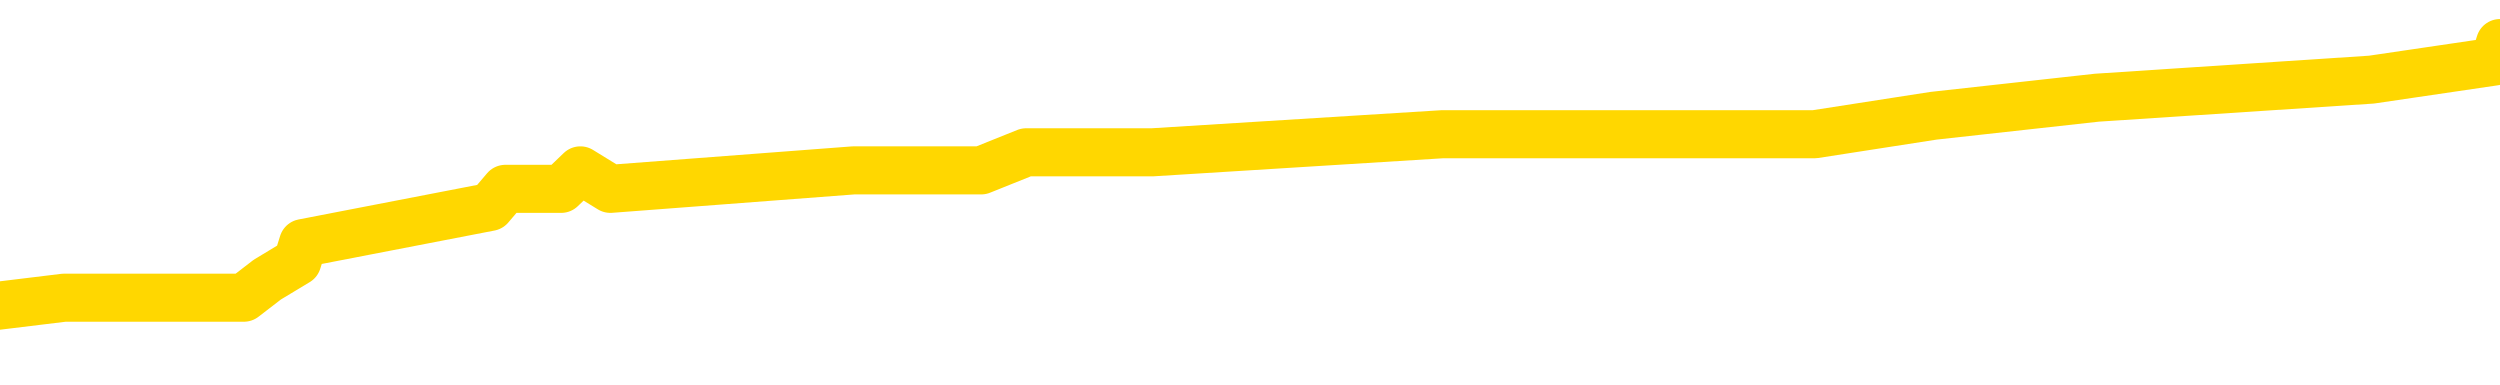 <svg xmlns="http://www.w3.org/2000/svg" version="1.1" viewBox="0 0 6500 1000">
	<path fill="none" stroke="gold" stroke-width="125" stroke-linecap="round" stroke-linejoin="round" d="M0 134139  L-1008123 134139 L-1007938 134092 L-1007448 133997 L-1007155 133950 L-1006843 133855 L-1006609 133808 L-1006556 133714 L-1006496 133619 L-1006343 133572 L-1006303 133477 L-1006170 133430 L-1005878 133383 L-1005337 133383 L-1004727 133336 L-1004679 133336 L-1004039 133288 L-1004005 133288 L-1003480 133288 L-1003347 133241 L-1002957 133146 L-1002629 133052 L-1002512 132957 L-1002300 132863 L-1001583 132863 L-1001013 132816 L-1000906 132816 L-1000732 132768 L-1000510 132674 L-1000109 132627 L-1000083 132532 L-999155 132438 L-999068 132343 L-998985 132249 L-998915 132154 L-998618 132107 L-998466 132012 L-996576 132060 L-996475 132060 L-996213 132060 L-995919 132107 L-995778 132012 L-995529 132012 L-995493 131965 L-995335 131918 L-994871 131823 L-994618 131776 L-994406 131681 L-994155 131634 L-993806 131587 L-992879 131492 L-992785 131398 L-992374 131351 L-991203 131256 L-990014 131209 L-989922 131114 L-989895 131020 L-989629 130925 L-989330 130831 L-989201 130736 L-989163 130642 L-988349 130642 L-987965 130689 L-986904 130736 L-986843 130736 L-986578 131681 L-986107 132579 L-985914 133477 L-985651 134375 L-985314 134328 L-985178 134281 L-984723 134233 L-983979 134186 L-983962 134139 L-983797 134044 L-983728 134044 L-983212 133997 L-982184 133997 L-981987 133950 L-981499 133903 L-981137 133855 L-980728 133855 L-980343 133903 L-978639 133903 L-978541 133903 L-978469 133903 L-978408 133903 L-978224 133855 L-977887 133855 L-977247 133808 L-977170 133761 L-977108 133761 L-976922 133714 L-976842 133714 L-976665 133666 L-976646 133619 L-976416 133619 L-976028 133572 L-975139 133572 L-975100 133525 L-975012 133477 L-974984 133383 L-973976 133336 L-973827 133241 L-973802 133194 L-973669 133146 L-973630 133099 L-972371 133052 L-972314 133052 L-971774 133005 L-971721 133005 L-971675 133005 L-971280 132957 L-971140 132910 L-970940 132863 L-970793 132863 L-970629 132863 L-970352 132910 L-969993 132910 L-969441 132863 L-968796 132816 L-968537 132721 L-968384 132674 L-967983 132627 L-967942 132579 L-967822 132532 L-967760 132579 L-967746 132579 L-967652 132579 L-967359 132532 L-967208 132343 L-966877 132249 L-966800 132154 L-966724 132107 L-966497 131965 L-966431 131870 L-966203 131776 L-966150 131681 L-965986 131634 L-964980 131587 L-964797 131540 L-964246 131492 L-963853 131398 L-963455 131351 L-962605 131256 L-962527 131209 L-961948 131162 L-961506 131162 L-961265 131114 L-961108 131114 L-960707 131020 L-960687 131020 L-960242 130973 L-959837 130925 L-959701 130831 L-959525 130736 L-959389 130642 L-959139 130547 L-958139 130500 L-958057 130453 L-957921 130405 L-957883 130358 L-956993 130311 L-956777 130264 L-956334 130216 L-956217 130169 L-956160 130122 L-955483 130122 L-955383 130075 L-955354 130075 L-954013 130027 L-953607 129980 L-953567 129933 L-952639 129886 L-952541 129838 L-952408 129791 L-952004 129744 L-951977 129697 L-951884 129649 L-951668 129602 L-951257 129508 L-950103 129413 L-949812 129318 L-949783 129224 L-949175 129177 L-948925 129082 L-948905 129035 L-947976 128988 L-947925 128893 L-947802 128846 L-947785 128751 L-947629 128704 L-947453 128610 L-947317 128562 L-947260 128515 L-947152 128468 L-947067 128421 L-946834 128373 L-946759 128326 L-946451 128279 L-946333 128232 L-946163 128184 L-946072 128137 L-945969 128137 L-945946 128090 L-945869 128090 L-945771 127995 L-945404 127948 L-945299 127901 L-944796 127853 L-944344 127806 L-944306 127759 L-944282 127712 L-944241 127664 L-944112 127617 L-944012 127570 L-943570 127523 L-943288 127475 L-942695 127428 L-942565 127381 L-942291 127286 L-942138 127239 L-941985 127192 L-941900 127097 L-941822 127050 L-941636 127003 L-941585 127003 L-941558 126956 L-941478 126908 L-941455 126861 L-941172 126767 L-940568 126672 L-939572 126625 L-939274 126577 L-938541 126530 L-938296 126483 L-938206 126436 L-937629 126388 L-936931 126341 L-936178 126294 L-935860 126247 L-935477 126152 L-935400 126105 L-934765 126058 L-934580 126010 L-934492 126010 L-934363 126010 L-934050 125963 L-934000 125916 L-933858 125869 L-933837 125821 L-932869 125774 L-932324 125727 L-931845 125727 L-931784 125727 L-931461 125727 L-931439 125680 L-931377 125680 L-931167 125632 L-931090 125585 L-931035 125538 L-931013 125491 L-930973 125443 L-930958 125396 L-930201 125349 L-930184 125301 L-929385 125254 L-929232 125207 L-928327 125160 L-927821 125112 L-927591 125018 L-927550 125018 L-927435 124971 L-927258 124923 L-926504 124971 L-926369 124923 L-926205 124876 L-925887 124829 L-925711 124734 L-924689 124640 L-924666 124545 L-924414 124498 L-924201 124404 L-923567 124356 L-923330 124262 L-923297 124167 L-923119 124073 L-923039 123978 L-922949 123931 L-922884 123836 L-922444 123742 L-922421 123695 L-921880 123647 L-921624 123600 L-921129 123553 L-920252 123506 L-920215 123458 L-920162 123411 L-920121 123364 L-920004 123317 L-919728 123269 L-919520 123175 L-919323 123080 L-919300 122986 L-919250 122891 L-919210 122844 L-919133 122797 L-918535 122702 L-918475 122655 L-918372 122608 L-918217 122560 L-917585 122513 L-916905 122466 L-916602 122371 L-916255 122324 L-916058 122277 L-916009 122182 L-915689 122135 L-915061 122088 L-914915 122041 L-914878 121993 L-914820 121946 L-914744 121852 L-914503 121852 L-914414 121804 L-914320 121757 L-914026 121710 L-913892 121663 L-913832 121615 L-913795 121521 L-913523 121521 L-912517 121474 L-912341 121426 L-912291 121426 L-911998 121379 L-911805 121284 L-911472 121237 L-910966 121190 L-910404 121095 L-910389 121001 L-910372 120954 L-910272 120859 L-910157 120765 L-910118 120670 L-910080 120623 L-910015 120623 L-909987 120576 L-909848 120623 L-909555 120623 L-909505 120623 L-909400 120623 L-909135 120576 L-908670 120528 L-908526 120528 L-908471 120434 L-908414 120387 L-908223 120339 L-907858 120292 L-907643 120292 L-907449 120292 L-907391 120292 L-907332 120198 L-907178 120150 L-906908 120103 L-906479 120339 L-906463 120339 L-906386 120292 L-906322 120245 L-906192 119914 L-906169 119867 L-905885 119819 L-905837 119772 L-905782 119725 L-905320 119678 L-905281 119678 L-905241 119630 L-905050 119583 L-904570 119536 L-904083 119489 L-904066 119441 L-904028 119394 L-903772 119347 L-903695 119252 L-903465 119205 L-903449 119111 L-903154 119016 L-902712 118969 L-902265 118922 L-901760 118874 L-901607 118827 L-901320 118780 L-901280 118685 L-900949 118638 L-900727 118591 L-900210 118496 L-900134 118449 L-899886 118354 L-899692 118260 L-899632 118213 L-898855 118165 L-898782 118165 L-898551 118118 L-898534 118118 L-898472 118071 L-898277 118024 L-897813 118024 L-897789 117976 L-897660 117976 L-896359 117976 L-896342 117976 L-896265 117929 L-896172 117929 L-895954 117929 L-895802 117882 L-895624 117929 L-895570 117976 L-895283 118024 L-895243 118024 L-894873 118024 L-894433 118024 L-894250 118024 L-893929 117976 L-893634 117976 L-893188 117882 L-893116 117835 L-892654 117740 L-892216 117693 L-892034 117646 L-890580 117551 L-890448 117504 L-889991 117409 L-889765 117362 L-889378 117267 L-888862 117173 L-887908 117078 L-887114 116984 L-886439 116937 L-886014 116842 L-885702 116795 L-885472 116653 L-884789 116511 L-884776 116370 L-884566 116181 L-884544 116133 L-884370 116039 L-883420 115991 L-883152 115897 L-882336 115850 L-882026 115755 L-881988 115708 L-881931 115613 L-881314 115566 L-880676 115472 L-879050 115424 L-878376 115377 L-877734 115377 L-877657 115377 L-877600 115377 L-877565 115377 L-877536 115330 L-877424 115235 L-877407 115188 L-877384 115141 L-877230 115094 L-877177 114999 L-877099 114952 L-876980 114905 L-876882 114857 L-876765 114810 L-876495 114715 L-876225 114668 L-876208 114574 L-876008 114526 L-875861 114432 L-875634 114385 L-875500 114337 L-875192 114290 L-875132 114243 L-874779 114148 L-874430 114101 L-874329 114054 L-874265 113959 L-874205 113912 L-873820 113818 L-873439 113770 L-873335 113723 L-873075 113676 L-872804 113581 L-872645 113534 L-872612 113487 L-872550 113439 L-872409 113392 L-872225 113345 L-872181 113298 L-871892 113298 L-871876 113250 L-871643 113250 L-871582 113203 L-871544 113203 L-870964 113156 L-870830 113109 L-870807 112920 L-870789 112589 L-870771 112211 L-870755 111833 L-870731 111455 L-870715 111171 L-870693 110840 L-870677 110509 L-870654 110320 L-870637 110131 L-870615 109990 L-870598 109895 L-870550 109753 L-870477 109612 L-870443 109375 L-870419 109186 L-870383 108997 L-870342 108808 L-870305 108714 L-870289 108525 L-870265 108383 L-870228 108288 L-870211 108146 L-870188 108052 L-870170 107957 L-870151 107863 L-870135 107768 L-870106 107627 L-870080 107485 L-870035 107438 L-870018 107343 L-869976 107296 L-869928 107201 L-869858 107107 L-869842 107012 L-869826 106918 L-869764 106870 L-869725 106823 L-869686 106776 L-869520 106729 L-869455 106681 L-869439 106634 L-869394 106540 L-869336 106492 L-869123 106445 L-869090 106398 L-869048 106351 L-868970 106303 L-868432 106256 L-868354 106209 L-868250 106114 L-868161 106067 L-867985 106020 L-867634 105973 L-867478 105925 L-867041 105878 L-866884 105831 L-866754 105784 L-866050 105689 L-865849 105642 L-864889 105547 L-864406 105500 L-864307 105500 L-864215 105453 L-863970 105405 L-863897 105358 L-863454 105264 L-863358 105216 L-863343 105169 L-863327 105122 L-863302 105075 L-862836 105027 L-862619 104980 L-862479 104933 L-862185 104886 L-862097 104838 L-862055 104791 L-862026 104744 L-861853 104697 L-861794 104649 L-861718 104602 L-861637 104555 L-861568 104555 L-861258 104508 L-861173 104460 L-860959 104413 L-860924 104366 L-860241 104318 L-860142 104271 L-859937 104224 L-859891 104177 L-859612 104129 L-859550 104082 L-859533 103988 L-859455 103940 L-859147 103846 L-859123 103799 L-859069 103704 L-859046 103657 L-858923 103610 L-858788 103515 L-858543 103468 L-858418 103468 L-857771 103421 L-857755 103421 L-857730 103421 L-857550 103326 L-857474 103279 L-857382 103232 L-856954 103184 L-856538 103137 L-856145 103043 L-856067 102995 L-856048 102948 L-855684 102901 L-855448 102853 L-855220 102806 L-854907 102759 L-854829 102712 L-854748 102617 L-854570 102523 L-854554 102475 L-854289 102381 L-854209 102334 L-853979 102286 L-853753 102239 L-853437 102239 L-853262 102192 L-852901 102192 L-852509 102145 L-852440 102050 L-852376 102003 L-852235 101908 L-852184 101861 L-852082 101767 L-851580 101719 L-851383 101672 L-851136 101625 L-850951 101577 L-850651 101530 L-850575 101483 L-850409 101388 L-849525 101341 L-849496 101247 L-849373 101152 L-848794 101105 L-848716 101058 L-848003 101058 L-847691 101058 L-847478 101058 L-847461 101058 L-847075 101058 L-846550 100963 L-846104 100916 L-845774 100869 L-845621 100821 L-845295 100821 L-845117 100774 L-845035 100774 L-844829 100680 L-844654 100632 L-843725 100585 L-842835 100538 L-842796 100491 L-842568 100491 L-842189 100443 L-841402 100396 L-841167 100349 L-841091 100301 L-840734 100254 L-840162 100160 L-839895 100112 L-839509 100065 L-839405 100065 L-839235 100065 L-838617 100065 L-838405 100065 L-838097 100065 L-838044 100018 L-837917 99971 L-837864 99923 L-837744 99876 L-837408 99782 L-836449 99734 L-836318 99640 L-836116 99593 L-835485 99545 L-835173 99498 L-834760 99451 L-834732 99404 L-834587 99356 L-834167 99309 L-832834 99309 L-832787 99262 L-832659 99167 L-832642 99120 L-832064 99025 L-831858 98978 L-831829 98931 L-831788 98884 L-831730 98836 L-831693 98789 L-831614 98742 L-831472 98695 L-831017 98647 L-830899 98600 L-830614 98553 L-830241 98506 L-830145 98458 L-829818 98411 L-829464 98364 L-829294 98317 L-829246 98269 L-829137 98222 L-829048 98175 L-829020 98128 L-828944 98033 L-828641 97986 L-828607 97891 L-828535 97844 L-828167 97797 L-827832 97750 L-827751 97750 L-827531 97702 L-827360 97655 L-827332 97608 L-826835 97560 L-826286 97466 L-825405 97419 L-825307 97324 L-825230 97277 L-824955 97230 L-824708 97135 L-824634 97088 L-824572 96993 L-824454 96946 L-824411 96899 L-824301 96852 L-824224 96757 L-823524 96710 L-823278 96663 L-823238 96615 L-823082 96568 L-822483 96568 L-822256 96568 L-822164 96568 L-821689 96568 L-821091 96474 L-820572 96426 L-820551 96379 L-820405 96332 L-820085 96332 L-819543 96332 L-819311 96332 L-819141 96332 L-818654 96284 L-818427 96237 L-818342 96190 L-817996 96143 L-817670 96143 L-817147 96095 L-816819 96048 L-816219 96001 L-816021 95906 L-815969 95859 L-815929 95812 L-815648 95765 L-814963 95670 L-814653 95623 L-814628 95528 L-814437 95481 L-814214 95434 L-814128 95387 L-813464 95292 L-813440 95245 L-813218 95150 L-812888 95103 L-812536 95008 L-812332 94961 L-812099 94867 L-811841 94819 L-811651 94725 L-811604 94678 L-811377 94630 L-811343 94583 L-811186 94536 L-810972 94489 L-810799 94441 L-810707 94394 L-810430 94347 L-810186 94300 L-809871 94252 L-809445 94252 L-809407 94252 L-808924 94252 L-808691 94252 L-808479 94205 L-808253 94158 L-807703 94158 L-807456 94111 L-806622 94111 L-806566 94063 L-806544 94016 L-806386 93969 L-805925 93922 L-805884 93874 L-805544 93780 L-805411 93732 L-805188 93685 L-804616 93638 L-804144 93591 L-803949 93543 L-803757 93496 L-803567 93449 L-803465 93402 L-803097 93354 L-803051 93307 L-802969 93260 L-801676 93213 L-801628 93165 L-801359 93165 L-801214 93165 L-800663 93165 L-800546 93118 L-800465 93071 L-800105 93024 L-799882 92976 L-799601 92929 L-799271 92835 L-798763 92787 L-798651 92740 L-798572 92693 L-798408 92646 L-798113 92646 L-797645 92646 L-797448 92693 L-797398 92693 L-796748 92646 L-796626 92598 L-796172 92598 L-796136 92551 L-795668 92504 L-795557 92456 L-795541 92409 L-795325 92409 L-795144 92362 L-794612 92362 L-793583 92362 L-793383 92315 L-792925 92267 L-791977 92173 L-791878 92126 L-791524 92031 L-791463 91984 L-791449 91937 L-791413 91889 L-791044 91842 L-790924 91795 L-790682 91748 L-790518 91700 L-790331 91653 L-790210 91606 L-789139 91511 L-788281 91464 L-788069 91370 L-787972 91322 L-787798 91228 L-787464 91181 L-787393 91133 L-787335 91086 L-787160 91086 L-786771 91039 L-786535 90991 L-786424 90944 L-786307 90897 L-785326 90850 L-785301 90802 L-784707 90708 L-784674 90708 L-784525 90661 L-784241 90613 L-783329 90613 L-782383 90613 L-782230 90566 L-782128 90566 L-781996 90519 L-781853 90472 L-781827 90424 L-781712 90377 L-781494 90330 L-780813 90283 L-780683 90235 L-780380 90188 L-780140 90094 L-779807 90046 L-779169 89999 L-778826 89905 L-778764 89857 L-778609 89857 L-777687 89857 L-777217 89857 L-777173 89857 L-777160 89810 L-777119 89763 L-777097 89715 L-777070 89668 L-776926 89621 L-776504 89574 L-776168 89574 L-775977 89526 L-775549 89526 L-775361 89479 L-774972 89385 L-774438 89337 L-774065 89290 L-774043 89290 L-773794 89243 L-773675 89196 L-773599 89148 L-773464 89101 L-773424 89054 L-773344 89007 L-772950 88959 L-772454 88912 L-772342 88818 L-772169 88770 L-771861 88723 L-771413 88676 L-771090 88629 L-770948 88534 L-770521 88439 L-770368 88345 L-770312 88250 L-769498 88203 L-769479 88156 L-769107 88109 L-769050 88109 L-767921 88061 L-767853 88061 L-767295 88014 L-767100 87967 L-766964 87920 L-766730 87872 L-766383 87825 L-766349 87731 L-766314 87683 L-766245 87589 L-765896 87542 L-765724 87494 L-765239 87447 L-765223 87400 L-764898 87353 L-764740 87305 L-763600 87211 L-763575 87163 L-763383 87069 L-763189 87022 L-762939 86974 L-762922 86927 L-761902 86880 L-761604 86833 L-761529 86785 L-761393 86691 L-761217 86644 L-760640 86549 L-760425 86502 L-760361 86455 L-760230 86407 L-760193 86313 L-759670 86266 L-759532 104886 L-759518 104886 L-759495 104886 L-759474 104886 L-759247 86218 L-758471 86218 L-758430 86218 L-758062 86218 L-757984 86171 L-757932 86124 L-757259 86077 L-756516 86029 L-756092 86029 L-755644 85982 L-754582 85935 L-754270 85840 L-753860 85840 L-753788 85793 L-753264 85793 L-753169 85793 L-753152 85793 L-752707 85746 L-752521 85651 L-751741 85557 L-751069 85509 L-750657 85368 L-750425 85273 L-750284 85226 L-750203 85131 L-750183 85084 L-750106 85084 L-749978 85037 L-749661 85084 L-749437 85084 L-749112 85037 L-749050 85037 L-748680 85037 L-748647 85037 L-748438 85037 L-747771 85037 L-747693 85037 L-747535 84942 L-747425 84942 L-747098 84895 L-746943 84848 L-746602 84848 L-746545 84753 L-746207 84659 L-746003 84612 L-745950 84517 L-744574 84470 L-744444 84422 L-744011 84375 L-743690 84328 L-742863 84233 L-742739 84186 L-742009 84092 L-741853 83997 L-741812 83950 L-741758 83903 L-741735 83855 L-741621 83808 L-741325 83761 L-741035 83714 L-740980 83666 L-740860 83619 L-740829 83572 L-740730 83525 L-740286 83525 L-740134 83477 L-739299 83477 L-738757 83430 L-738422 83430 L-738407 83383 L-738331 83336 L-738215 83288 L-738020 83241 L-737756 83194 L-736921 83146 L-736825 83099 L-736304 83052 L-736262 83005 L-736162 82957 L-735334 82957 L-735199 82910 L-734860 82910 L-734306 82863 L-733927 82816 L-733764 82768 L-733454 82721 L-732641 82674 L-732335 82627 L-732067 82627 L-731745 82627 L-731424 82674 L-731149 82674 L-730320 82579 L-730225 82532 L-730133 82390 L-730028 82249 L-729641 82107 L-729161 82012 L-729145 81965 L-729026 81918 L-728658 81823 L-728563 81776 L-727729 81681 L-727652 81634 L-727353 81587 L-727262 81540 L-726855 81445 L-726745 81351 L-726045 81303 L-725572 81256 L-725512 81209 L-725293 81114 L-725020 81067 L-724907 81020 L-723879 80973 L-723493 80925 L-723473 80878 L-723140 80831 L-722895 80784 L-722462 80736 L-722352 80689 L-722234 80642 L-721783 80547 L-721192 80500 L-720856 80453 L-718963 80405 L-718849 80311 L-718637 80264 L-717319 80216 L-717212 69583 L-717147 59092 L-717110 49404 L-717049 49404 L-716549 59942 L-715874 70339 L-715852 79933 L-715582 79838 L-714613 79838 L-713924 79791 L-713762 79744 L-713221 79697 L-713132 79649 L-712112 79602 L-711165 79508 L-710799 79555 L-710696 79602 L-710108 79602 L-710049 79602 L-709948 79555 L-709508 79460 L-709400 79413 L-708959 79366 L-707959 79224 L-707702 79082 L-707600 78940 L-707469 78846 L-707103 78751 L-706522 78657 L-706491 78610 L-706176 78562 L-704193 78515 L-704077 78468 L-704009 78468 L-703650 78421 L-702032 78373 L-701854 78373 L-701710 78373 L-700888 78421 L-700835 78468 L-700780 78468 L-700346 78468 L-699366 78515 L-699292 78515 L-698207 78468 L-697994 78468 L-697278 78373 L-696890 78326 L-696671 78232 L-696351 78137 L-695857 78043 L-695730 77995 L-695501 77901 L-695268 77806 L-695209 77759 L-694920 77712 L-694648 77617 L-693618 77570 L-691953 77523 L-691534 77475 L-691396 77428 L-691240 77428 L-690935 77381 L-690707 77286 L-690548 77239 L-690389 77145 L-690220 77050 L-690172 77003 L-690119 76956 L-690097 76956 L-689711 76908 L-689462 76908 L-689191 76908 L-689030 76908 L-688941 76908 L-687282 76908 L-687117 76956 L-686737 76908 L-686277 76908 L-685667 76814 L-684574 76767 L-684143 76719 L-684112 76672 L-684049 76625 L-684032 76577 L-682328 76530 L-682286 76483 L-681820 76436 L-681633 76388 L-681601 76294 L-681005 76247 L-680956 76199 L-680633 76152 L-680582 76105 L-680372 76058 L-680354 76010 L-680088 75916 L-680035 75869 L-679566 75821 L-679055 75727 L-678977 75727 L-678683 75680 L-678666 75632 L-678628 75585 L-678556 75538 L-678399 75491 L-677453 75491 L-677397 75491 L-676876 75491 L-676683 75443 L-676582 75443 L-676357 75396 L-675847 75396 L-675459 76672 L-675389 76672 L-675041 76625 L-674684 76577 L-673555 75207 L-673503 75112 L-673277 75065 L-673244 75018 L-673119 74923 L-673020 74923 L-672755 74923 L-672015 74971 L-671436 74971 L-671143 74971 L-670437 74971 L-670258 74923 L-670235 74923 L-669599 74876 L-669288 74829 L-668891 74829 L-668862 74782 L-668841 74734 L-668687 74687 L-668002 74687 L-667985 74687 L-667646 74687 L-667373 74640 L-667336 74593 L-667280 74498 L-667258 74451 L-667186 74404 L-666854 74356 L-666748 74309 L-666719 74215 L-666521 74167 L-666368 74120 L-665500 74073 L-664937 73978 L-664921 73978 L-664820 73931 L-664718 73978 L-664571 73978 L-664493 73978 L-664455 73931 L-664400 73884 L-664326 73836 L-664182 73789 L-663700 73789 L-663295 73742 L-662429 73789 L-662409 73789 L-662151 73789 L-662075 73789 L-662046 73742 L-662035 73647 L-662018 73600 L-661725 73553 L-661686 73506 L-661614 73458 L-661540 73411 L-661335 73364 L-661175 73222 L-660874 73080 L-660797 72891 L-660779 72750 L-660563 72655 L-660332 72655 L-660222 72702 L-659852 72750 L-659694 72750 L-659462 72750 L-659294 72750 L-659149 72702 L-659017 72655 L-657741 72560 L-657337 72466 L-657277 72419 L-657160 72324 L-656735 72277 L-656719 72182 L-656657 72135 L-656384 72041 L-656272 71993 L-655989 71899 L-655712 71852 L-655287 71757 L-655265 71710 L-655186 71663 L-655061 71615 L-654474 71568 L-654083 71521 L-653748 71474 L-653158 71426 L-653056 71426 L-652886 71379 L-652750 71379 L-651922 71332 L-650737 71284 L-650700 71237 L-650645 71237 L-650424 71190 L-650219 71190 L-650065 71190 L-649808 71143 L-649732 71095 L-649189 71048 L-649152 71001 L-648904 70954 L-648516 70906 L-647691 70859 L-647332 70812 L-647022 70812 L-646764 70765 L-646540 70717 L-646134 70670 L-646017 70623 L-645834 70576 L-645781 70576 L-645592 70528 L-645422 70481 L-645393 70434 L-645113 70387 L-644802 70339 L-644664 70292 L-644354 70245 L-644160 70245 L-644145 70198 L-643426 70198 L-643292 70103 L-642994 70056 L-642904 70008 L-642303 70008 L-642265 69961 L-642187 69914 L-641566 69867 L-641415 69772 L-641374 69725 L-641063 69678 L-640872 69630 L-640679 69536 L-640623 69441 L-640314 69394 L-640262 69347 L-640208 69394 L-640182 69394 L-640057 69394 L-639246 69347 L-639170 69300 L-638629 69252 L-638360 69205 L-637701 69158 L-636793 69111 L-636552 69063 L-636020 69016 L-635803 68969 L-634695 69016 L-634645 69016 L-633869 69016 L-633322 68969 L-633210 68922 L-633058 68827 L-633002 68780 L-632837 68732 L-632460 68685 L-632012 68638 L-631957 68591 L-631803 68543 L-631123 68496 L-630903 68449 L-630385 68402 L-629536 68307 L-629520 68260 L-627729 68213 L-627175 68165 L-627058 68118 L-626052 68071 L-626015 68024 L-625782 68024 L-625690 68024 L-625650 68024 L-625318 67976 L-624966 67929 L-624701 67835 L-624414 67787 L-624103 67693 L-623849 67598 L-623756 67551 L-623265 67504 L-623058 67456 L-622493 67409 L-622378 67456 L-622027 67409 L-621976 67409 L-621935 67409 L-621332 67315 L-620598 67220 L-620017 67126 L-619781 67031 L-619241 66889 L-619089 66795 L-618587 66748 L-618377 66653 L-618354 66653 L-618295 66606 L-617333 66606 L-617155 66559 L-616713 66511 L-616689 66417 L-616534 66370 L-616452 66370 L-616302 66417 L-615655 66417 L-615605 66370 L-614486 66322 L-613501 66275 L-613440 66228 L-612719 66181 L-611854 66133 L-611476 66086 L-611257 66086 L-610497 66039 L-610445 65991 L-610136 65897 L-609285 65897 L-609091 65850 L-608915 65802 L-608690 65802 L-608564 65755 L-608372 65755 L-608139 65708 L-607970 65755 L-607683 65708 L-607404 65708 L-607321 65661 L-607150 65613 L-607134 65519 L-606980 65472 L-606940 65424 L-606165 65377 L-606088 65377 L-605856 65283 L-605429 65235 L-605084 65188 L-604501 65141 L-604232 65141 L-603973 65141 L-603844 65046 L-603827 64999 L-603714 64952 L-603690 64905 L-603456 64857 L-603420 64810 L-602104 64810 L-602048 64763 L-601369 64668 L-600796 64668 L-600671 64668 L-600518 64668 L-600441 64668 L-600129 64574 L-599856 64526 L-599767 64432 L-599665 64432 L-598737 64385 L-598661 64385 L-598297 64385 L-598272 64337 L-598236 64290 L-597460 64196 L-597368 64148 L-597228 64101 L-596827 64054 L-596565 64054 L-596322 64101 L-596107 64054 L-596027 64054 L-595951 64054 L-595874 64054 L-595687 64101 L-595621 64101 L-595371 64101 L-595316 64054 L-595179 64007 L-595099 63912 L-594986 63865 L-594763 63818 L-594598 63770 L-594557 63723 L-594388 63676 L-594017 63629 L-594002 63581 L-593886 63534 L-593165 63487 L-593129 63439 L-592996 63439 L-592648 63392 L-592237 63392 L-592201 63392 L-592123 63345 L-592084 63298 L-591720 63250 L-591515 63203 L-591500 63156 L-591155 63109 L-590807 63109 L-590481 63109 L-590379 63061 L-590226 63061 L-590032 63014 L-589800 63014 L-589708 63014 L-589552 63014 L-589475 63014 L-589434 62967 L-589321 62920 L-589297 62872 L-589047 62872 L-588908 62778 L-588330 62636 L-587502 62542 L-587014 62447 L-586893 62400 L-586854 62353 L-586841 62305 L-586689 62211 L-586588 62116 L-586355 62069 L-585965 61974 L-585661 61927 L-585645 61880 L-585474 61833 L-585236 61738 L-584639 61738 L-584036 61691 L-583996 61691 L-583955 61691 L-583802 61644 L-583749 61596 L-583687 61549 L-583618 61502 L-583564 61407 L-583539 61360 L-583492 61313 L-583397 61218 L-583260 61171 L-583107 61124 L-582975 61077 L-582934 61077 L-582898 61029 L-582836 60982 L-582563 60887 L-582249 60840 L-582208 60746 L-582123 60698 L-581945 60651 L-581708 60604 L-581350 60557 L-581320 60509 L-580751 60462 L-580628 60415 L-580392 60368 L-580370 60368 L-580088 60320 L-579803 60320 L-579547 60320 L-578975 60273 L-578679 60226 L-578603 60179 L-577904 60131 L-577826 60084 L-577791 60037 L-577765 59990 L-577713 59895 L-577519 59848 L-577379 59753 L-577343 59706 L-577303 59659 L-576707 59612 L-576475 59564 L-576192 59895 L-576137 60179 L-576063 60509 L-575985 60793 L-575749 60698 L-575505 60651 L-575370 60604 L-575263 60557 L-575183 60509 L-574796 60415 L-574669 60368 L-574517 60320 L-574479 60273 L-574333 60226 L-574112 60179 L-573938 60131 L-573869 60084 L-573047 59990 L-573031 59990 L-572736 59942 L-571949 59895 L-571639 59895 L-571493 59848 L-571265 59801 L-571064 59706 L-570127 59659 L-570090 59612 L-570067 59564 L-570027 59470 L-569758 59422 L-569161 59375 L-569098 59328 L-569062 59281 L-569045 59233 L-568350 59233 L-568149 59233 L-568117 59233 L-567784 59233 L-567676 59186 L-567051 59092 L-566547 59044 L-566510 58950 L-566068 58950 L-565971 58903 L-565813 58903 L-565499 58903 L-565487 58903 L-565047 58950 L-564565 58997 L-564436 58997 L-564116 58997 L-564048 58950 L-563743 58950 L-563568 58903 L-563374 58855 L-563131 58761 L-562933 58666 L-562908 58572 L-562330 58525 L-562260 58477 L-561850 58430 L-561796 58383 L-561750 58336 L-561386 58288 L-561239 58241 L-561034 58194 L-560938 58194 L-560783 58146 L-560721 58099 L-560573 58005 L-560473 57957 L-559916 57957 L-559894 58052 L-559722 58099 L-559180 58146 L-559119 58146 L-559065 58052 L-559036 57957 L-558965 57910 L-558949 57816 L-558885 57768 L-558849 57674 L-558694 57627 L-558368 57579 L-557802 57532 L-557788 57485 L-557726 57390 L-557624 57296 L-557578 57296 L-557336 57249 L-556913 57249 L-556759 57249 L-555017 57154 L-554475 57107 L-553532 57060 L-553123 57012 L-552582 56918 L-552385 56870 L-552217 56823 L-551921 56776 L-551806 56729 L-551791 56729 L-551636 56681 L-551496 56634 L-551420 56540 L-551288 56540 L-550940 56540 L-550569 56587 L-549971 56587 L-549795 56587 L-549639 56540 L-549370 56492 L-549219 56492 L-548928 56634 L-548904 56729 L-548821 56823 L-548593 56918 L-547894 56870 L-547767 56823 L-547336 56776 L-547242 56729 L-546037 56729 L-545988 56681 L-545694 56681 L-545291 56634 L-545015 56540 L-544996 56492 L-544878 56445 L-544802 56398 L-544620 56351 L-544140 56303 L-543689 56209 L-543279 56162 L-543248 56114 L-542830 56067 L-542716 56067 L-542598 56067 L-542583 56067 L-542388 56020 L-542367 55925 L-542135 55878 L-541691 55831 L-541372 55736 L-540907 55736 L-540742 55689 L-540587 55642 L-540431 55642 L-539978 55642 L-539659 55642 L-539604 55689 L-539233 55689 L-539195 55736 L-538868 55736 L-538752 55689 L-538653 55642 L-538327 55547 L-537940 55500 L-537679 55453 L-537321 55358 L-537064 55311 L-534894 55264 L-534845 55216 L-534822 55169 L-534411 55169 L-534349 55169 L-534279 55216 L-534048 55216 L-533737 55169 L-533434 55075 L-533390 55027 L-533082 54980 L-532949 54933 L-532732 54886 L-532020 54838 L-531865 54838 L-531727 54791 L-531578 54791 L-531557 54791 L-531363 54744 L-531337 54697 L-531246 54649 L-531224 54602 L-531208 54555 L-531108 54508 L-530179 54460 L-529721 54460 L-528629 54366 L-528207 54366 L-527803 54318 L-527764 54271 L-527511 54224 L-526736 54129 L-526720 54082 L-526695 54035 L-526502 53988 L-525766 53940 L-525497 53893 L-525456 53846 L-525057 53751 L-525032 53704 L-524243 53657 L-523563 53610 L-522192 53562 L-521922 53515 L-521873 53468 L-521336 53373 L-521303 53326 L-521201 53232 L-520878 53184 L-520798 53137 L-520529 53137 L-519616 53090 L-519478 53090 L-519229 52995 L-518683 52995 L-518261 52948 L-518068 52901 L-518053 52901 L-517915 52806 L-517821 52759 L-517694 52712 L-517434 52664 L-517409 52570 L-517318 52523 L-517008 52475 L-516947 52428 L-516830 52428 L-516481 52428 L-515670 52428 L-515439 52334 L-514610 52334 L-514378 52239 L-514161 52192 L-513642 52192 L-513004 52145 L-512588 52097 L-512266 52050 L-511785 52003 L-511359 52003 L-511298 51956 L-510950 51956 L-510909 51908 L-510895 51861 L-510796 51767 L-510750 51767 L-510265 51719 L-509464 51719 L-509129 51719 L-508048 51672 L-507568 51625 L-507545 51577 L-507405 51530 L-506850 51483 L-506153 51436 L-505844 51388 L-505622 51341 L-505517 51294 L-505415 51199 L-504743 51152 L-504649 51105 L-504627 51105 L-504550 51058 L-504372 51058 L-504200 51058 L-504019 51010 L-504006 50963 L-503930 50916 L-503765 50869 L-503251 50821 L-503235 50774 L-503094 50774 L-502732 50727 L-502707 50727 L-502577 50680 L-502552 50632 L-502190 50585 L-501665 50491 L-501571 50443 L-501355 50349 L-501262 50301 L-501237 50254 L-500773 50207 L-500696 50207 L-500294 50160 L-499843 50160 L-498592 50112 L-498553 50065 L-498121 50018 L-498089 49971 L-497369 49923 L-497193 49876 L-497058 49829 L-496751 49782 L-496696 49734 L-496671 49640 L-496655 49545 L-496480 49498 L-496291 49451 L-495783 49451 L-495409 49073 L-495071 48647 L-495032 48269 L-494313 47939 L-494220 47891 L-494181 47844 L-493640 47844 L-493616 47797 L-493214 47750 L-492788 47702 L-492517 47702 L-492338 47655 L-492092 47560 L-492068 47513 L-492012 47419 L-491395 47371 L-490892 47324 L-490505 47324 L-489886 47371 L-489670 47371 L-489515 47419 L-488223 47324 L-488123 47277 L-487681 47182 L-487350 47135 L-487049 47041 L-486807 46993 L-486072 46899 L-485493 46852 L-484663 46804 L-484563 46757 L-484005 46710 L-483867 46663 L-482226 46615 L-482165 46615 L-482071 46615 L-481104 46615 L-480926 46568 L-480639 46568 L-480422 46568 L-480343 46521 L-480072 46521 L-479957 46474 L-479804 46426 L-479493 46379 L-479415 46332 L-479324 46332 L-479247 46284 L-479131 46284 L-478951 46237 L-478859 46190 L-478821 46143 L-478318 46143 L-478100 46095 L-477970 46095 L-477815 46048 L-477760 46001 L-477636 46001 L-477251 45954 L-476742 45906 L-476670 45859 L-476190 45812 L-476113 45765 L-476012 45765 L-475779 45717 L-475314 45717 L-475084 45717 L-475068 45717 L-474836 45717 L-474681 45717 L-474620 45717 L-474427 45670 L-474156 45576 L-473404 45528 L-472451 45528 L-472415 45481 L-472190 45481 L-471750 45481 L-471470 45387 L-471121 45339 L-470052 45292 L-469124 45292 L-468993 45292 L-468947 45292 L-468877 45245 L-468723 45245 L-468645 45150 L-468472 45056 L-468037 44961 L-467833 44914 L-467773 44819 L-467190 44772 L-467036 44678 L-466920 44630 L-466880 44583 L-466710 44536 L-466573 44489 L-466363 44394 L-466285 44347 L-466262 44300 L-466053 44205 L-465643 44158 L-465619 44111 L-465395 44063 L-465250 44016 L-465215 43969 L-465202 43922 L-465179 43874 L-464946 43827 L-464761 43780 L-464543 43732 L-464518 43685 L-463829 43638 L-463725 43591 L-463690 43543 L-463669 43496 L-463475 43449 L-463422 43402 L-463305 43307 L-463223 43307 L-463112 43260 L-462798 43213 L-462338 43165 L-462083 43118 L-461849 43024 L-461719 42976 L-461367 42929 L-461308 42882 L-461155 42835 L-460583 42740 L-460496 42693 L-460343 42598 L-460047 42504 L-459677 42409 L-459374 42315 L-459297 42267 L-458893 42220 L-458725 42220 L-458580 42220 L-458040 42220 L-457980 42220 L-457964 42126 L-457798 42078 L-457592 42031 L-457517 42031 L-457424 41984 L-457015 41937 L-456999 41889 L-456975 41889 L-456782 41842 L-456706 42267 L-456535 42693 L-456473 43071 L-456457 43496 L-455943 43449 L-455722 43402 L-455103 43307 L-454849 43260 L-454655 43213 L-454616 43165 L-454542 43165 L-454477 43165 L-453827 43165 L-453788 43213 L-453614 43213 L-453548 43213 L-452874 43213 L-452485 43118 L-452223 43071 L-451985 43024 L-451908 42929 L-451892 42835 L-451690 42787 L-451319 42693 L-451094 42646 L-450458 42598 L-450438 42598 L-450051 42551 L-449957 42551 L-449899 42504 L-449623 42456 L-449314 42456 L-449237 42409 L-448385 42456 L-448043 42693 L-447606 42976 L-447172 43213 L-446677 43449 L-446527 43402 L-446259 43449 L-445021 43496 L-444964 43591 L-443200 43638 L-443010 43591 L-442000 43543 L-441849 43496 L-441473 43591 L-441153 43685 L-440547 43780 L-440477 43874 L-440300 43827 L-439472 43780 L-439333 43732 L-438946 43685 L-438762 43638 L-438718 43591 L-438598 43543 L-438388 43496 L-437941 43402 L-437593 43354 L-437461 43307 L-437052 43260 L-436701 43260 L-436416 43213 L-436223 43165 L-436068 43165 L-435904 43118 L-435836 43071 L-435736 43071 L-435503 43024 L-435386 43024 L-435333 42976 L-434791 42976 L-434327 42929 L-433145 42929 L-433011 42929 L-432987 42929 L-432934 42929 L-432266 42929 L-431232 42835 L-431038 42787 L-430858 42740 L-430707 42740 L-430666 42693 L-430651 42693 L-430589 42646 L-430264 42598 L-429104 42551 L-428910 42504 L-428733 42456 L-427619 42409 L-426759 42362 L-426653 42362 L-426179 42315 L-425987 42315 L-423665 42267 L-423587 42220 L-423466 42126 L-423432 42078 L-423394 41984 L-423300 41842 L-423084 41748 L-422503 41653 L-422117 41606 L-421344 41559 L-421266 41511 L-420569 41511 L-420027 41511 L-419986 41464 L-419856 41464 L-419392 41417 L-419354 41370 L-419219 41322 L-418851 41275 L-418821 41228 L-418671 41228 L-418270 41181 L-416446 41228 L-415639 41181 L-414921 41181 L-414904 41181 L-414590 41086 L-414029 41039 L-413527 40991 L-413008 40944 L-412987 40897 L-411243 40850 L-411074 40802 L-410878 40755 L-409985 40708 L-409466 40613 L-409256 40566 L-408998 40519 L-408288 40472 L-407338 40424 L-406680 40377 L-406640 40283 L-406354 40235 L-406271 40188 L-406176 40188 L-406044 40141 L-405967 40141 L-405232 40141 L-404894 40094 L-404845 40141 L-404590 40141 L-404303 40094 L-403877 40094 L-403297 40046 L-403038 40046 L-402887 39999 L-402639 39999 L-402601 39999 L-401804 39952 L-401766 39905 L-401589 39905 L-401180 39810 L-400951 39810 L-400875 39810 L-400744 39810 L-400628 39763 L-400279 39715 L-400216 39668 L-400064 39621 L-399323 39574 L-399211 39526 L-399041 39479 L-399002 39432 L-398708 39432 L-398306 39432 L-398130 39432 L-398035 39432 L-397726 39385 L-396924 39337 L-396466 39243 L-395946 39196 L-395457 39148 L-394762 39101 L-393715 39054 L-393447 39054 L-393392 39007 L-393232 39007 L-392980 39007 L-392734 38959 L-392656 38912 L-392441 38818 L-392129 38770 L-391666 38676 L-391651 38629 L-391355 38629 L-391342 38581 L-390351 38534 L-389678 38487 L-389343 38392 L-388727 38392 L-388590 38345 L-387951 38298 L-387821 38250 L-386870 38156 L-386771 38061 L-386211 38014 L-385803 38014 L-385374 38014 L-385283 37967 L-384448 37967 L-384085 37967 L-384045 38014 L-383913 38061 L-383736 38061 L-383520 38061 L-383466 38014 L-383309 37920 L-383056 37872 L-381956 37825 L-381879 37778 L-381659 37731 L-381528 37636 L-381492 37589 L-381298 37542 L-381199 37494 L-380715 37447 L-380431 37400 L-380271 37353 L-380176 37258 L-379904 37211 L-379635 37163 L-379619 36974 L-379480 36833 L-379342 36691 L-379015 36502 L-378706 36407 L-378665 36360 L-378589 36266 L-378474 36218 L-377624 36124 L-377297 36077 L-376966 36029 L-376833 36029 L-376617 36029 L-376601 36029 L-375920 36029 L-375827 35935 L-375804 35887 L-375788 35793 L-375749 35746 L-375338 35651 L-375068 35604 L-375028 35557 L-374660 35557 L-374450 35509 L-373367 35509 L-373351 35462 L-373322 35415 L-373302 35415 L-372925 35320 L-372670 35273 L-372422 35179 L-372283 35084 L-372151 35037 L-371819 34990 L-371726 34942 L-371665 34895 L-371107 34848 L-371046 34801 L-370890 34753 L-370696 34706 L-370503 34659 L-370488 34612 L-370449 34564 L-370410 34517 L-370139 34470 L-370016 34422 L-369984 34375 L-369884 34375 L-369729 34375 L-369588 34375 L-369303 34328 L-368978 34328 L-368282 34281 L-368259 34281 L-367750 34281 L-366904 34281 L-366541 34233 L-366386 34186 L-365783 34186 L-365613 34186 L-365552 34186 L-365497 34139 L-364441 34092 L-364423 34092 L-363517 34092 L-363495 34092 L-363328 34044 L-363086 34044 L-363036 33997 L-362981 33903 L-362844 33855 L-362804 33808 L-361876 33761 L-361821 33761 L-361699 33761 L-361627 33761 L-361511 33761 L-361333 33808 L-360350 33761 L-360211 33761 L-360093 33666 L-359799 33572 L-359552 33525 L-359515 33477 L-359460 33525 L-359439 33525 L-359306 33525 L-359227 33525 L-359089 33477 L-358466 33477 L-358300 33430 L-357835 33430 L-357659 33336 L-357642 33288 L-357582 33241 L-357466 33194 L-356983 33146 L-356287 33099 L-355914 33052 L-355745 33005 L-354779 32957 L-354624 32910 L-354446 32910 L-354354 32863 L-354099 32863 L-353928 32863 L-353281 32816 L-353270 32816 L-352690 32768 L-352552 32768 L-352497 32674 L-351761 32627 L-351723 32579 L-351645 32579 L-351003 32532 L-350229 32532 L-350136 32485 L-350088 32485 L-350072 32438 L-350036 32438 L-350020 32343 L-349957 32296 L-349941 32249 L-349921 32249 L-349766 32201 L-349727 32154 L-349711 32107 L-349672 32060 L-349532 32012 L-349456 31965 L-349092 31918 L-348744 31870 L-347970 31823 L-347367 31776 L-347171 31729 L-346941 31729 L-346803 31681 L-346165 31681 L-345876 31634 L-345854 31634 L-345394 31587 L-345161 31587 L-345106 31540 L-345068 31492 L-344565 31445 L-344015 31398 L-343227 31351 L-342104 31351 L-341209 31303 L-341122 31303 L-340822 31256 L-340750 31209 L-340634 31162 L-339458 31114 L-339110 31067 L-339087 31020 L-338568 30973 L-338421 30925 L-338313 30878 L-338104 30831 L-337949 30784 L-337926 30736 L-337732 30689 L-337656 30642 L-337512 30594 L-336711 30547 L-336565 30500 L-336285 30453 L-336108 30405 L-335798 30358 L-334987 30311 L-334058 30311 L-332466 30264 L-332223 30216 L-331582 30169 L-331386 30122 L-331309 30075 L-330791 30027 L-330559 30027 L-330536 29980 L-330404 29980 L-330065 29933 L-330054 29886 L-329838 29838 L-329801 29791 L-329259 29744 L-328730 29649 L-328663 29602 L-328369 29555 L-327822 29460 L-327786 29413 L-327734 29366 L-327634 29271 L-327402 29271 L-326822 29271 L-326724 29318 L-326650 29318 L-326318 29271 L-325568 29224 L-325529 29177 L-324849 29177 L-324695 29177 L-324368 29129 L-324153 29082 L-323921 29082 L-323625 29035 L-323378 28988 L-323027 28940 L-322974 28893 L-322215 28846 L-321521 28751 L-321171 28657 L-320707 28610 L-320074 28562 L-319665 28515 L-319587 28562 L-319161 28562 L-318518 28515 L-318349 28515 L-317607 28468 L-317420 28421 L-317125 28373 L-316553 28326 L-316527 28279 L-315508 28279 L-315021 28232 L-314928 28232 L-314867 28184 L-314579 28137 L-314293 28090 L-314231 28043 L-314052 28043 L-313340 27995 L-313165 27948 L-312966 27901 L-312814 27853 L-312723 27806 L-312661 27759 L-312119 27759 L-311809 27712 L-311717 27617 L-311639 27523 L-311072 27475 L-310981 27475 L-310727 27381 L-310400 27286 L-310363 27145 L-310208 27003 L-309976 26956 L-309654 26908 L-308521 26861 L-308322 26814 L-307796 26767 L-307552 26767 L-307306 26719 L-307226 26672 L-307206 26577 L-307129 26530 L-307074 26436 L-306997 26388 L-306958 26341 L-306779 26247 L-306742 26199 L-306510 26152 L-305272 26105 L-304946 26058 L-304906 25963 L-304124 25916 L-303978 25869 L-302986 25821 L-302779 25821 L-302354 25821 L-302226 25821 L-301822 25869 L-301734 25821 L-301077 25774 L-300370 25727 L-299761 25680 L-299568 25632 L-299335 25538 L-298717 25491 L-298421 25396 L-297981 25349 L-297827 25301 L-297672 25254 L-296916 25160 L-296565 25112 L-296163 25112 L-296125 25065 L-295119 25065 L-294799 25065 L-294552 25018 L-293852 24923 L-293779 24876 L-293466 24829 L-292386 24782 L-292195 24734 L-291961 24734 L-291766 24687 L-291266 24640 L-290512 24640 L-290398 24640 L-290198 24640 L-290157 24593 L-290064 24545 L-289751 24498 L-289663 24451 L-289547 24404 L-289229 24404 L-289160 24356 L-289135 24309 L-288773 24262 L-288735 24215 L-288518 24167 L-288015 24215 L-287412 24262 L-287201 24356 L-287048 24404 L-287010 24404 L-286966 24309 L-286932 24262 L-286799 24215 L-286389 24167 L-286019 24120 L-285965 24073 L-285949 24025 L-285870 23978 L-285460 23931 L-285307 23884 L-285291 23789 L-285252 23742 L-285073 23647 L-284997 23600 L-284766 23553 L-283976 23506 L-283898 23506 L-283163 23411 L-283008 23364 L-282768 23269 L-282706 23175 L-282621 23128 L-282598 23033 L-282480 22939 L-282466 22844 L-282404 22750 L-282367 22702 L-282273 22655 L-282250 22655 L-282134 22608 L-281901 22560 L-281731 22466 L-280911 22466 L-280510 22419 L-280355 22419 L-279850 22419 L-279736 22419 L-279140 22419 L-278765 22371 L-278713 22371 L-278520 22324 L-277823 22324 L-277785 22277 L-277640 22277 L-277415 22230 L-277153 22182 L-276779 22135 L-276353 22088 L-276224 22041 L-276204 21946 L-275711 21946 L-275014 21899 L-274783 21946 L-274629 21946 L-273661 21946 L-273436 21993 L-273158 21993 L-273142 21946 L-272616 21899 L-272087 21852 L-271939 21804 L-271920 21757 L-271378 21710 L-271068 21663 L-270951 21568 L-270759 21474 L-270622 21379 L-270295 21332 L-270179 21284 L-269869 21284 L-269443 21237 L-269387 21237 L-269154 21284 L-269058 21284 L-268925 21284 L-268629 21284 L-268514 21237 L-268150 21190 L-267837 21190 L-267354 21143 L-267184 21095 L-266936 21048 L-266720 21001 L-266194 20954 L-266008 20859 L-265652 20812 L-265017 20765 L-264862 20670 L-264122 20623 L-263702 20576 L-263522 20528 L-263446 20528 L-263315 20481 L-263021 20434 L-262980 20387 L-262750 20387 L-262558 20339 L-262302 20339 L-261876 20292 L-261767 20245 L-261148 20245 L-260967 20245 L-259755 20245 L-259108 20292 L-258957 20292 L-258920 20292 L-258788 20292 L-258687 20245 L-258671 20198 L-258589 20150 L-258378 20103 L-258261 20056 L-257898 20008 L-257527 19961 L-256830 19914 L-256428 19867 L-256323 19819 L-256305 19772 L-255360 19725 L-255165 19630 L-255013 19583 L-254957 19489 L-254201 19489 L-254184 19583 L-253695 19630 L-253565 19725 L-253372 19725 L-252482 19678 L-252442 19630 L-252404 19583 L-252327 19536 L-252288 19536 L-252211 19489 L-252127 19441 L-251863 19394 L-251631 19347 L-251569 19300 L-251088 19252 L-250751 19252 L-250640 19205 L-250447 19158 L-250270 19111 L-250211 19111 L-250175 19063 L-249905 19016 L-249207 18922 L-249154 18827 L-248860 18732 L-248458 18638 L-247894 18591 L-247021 18543 L-246716 18496 L-246678 18449 L-246555 18402 L-245957 18354 L-245827 18307 L-245627 18260 L-245590 18213 L-244976 18165 L-244797 18118 L-244782 18024 L-244564 17976 L-244486 17882 L-244179 17882 L-244047 17835 L-243815 17835 L-243481 17835 L-243389 17787 L-243288 17740 L-243251 17693 L-242708 17693 L-242515 17646 L-241974 17598 L-241548 17551 L-241416 17551 L-241355 17551 L-241123 17551 L-241107 17551 L-240619 17598 L-240538 17598 L-240520 17598 L-239128 17646 L-238992 17646 L-238878 17598 L-238244 17551 L-238104 17504 L-237986 17456 L-237832 17362 L-237796 17315 L-237717 17267 L-237663 17315 L-236671 17315 L-236635 17267 L-236502 17267 L-236441 17173 L-236342 17126 L-236052 17078 L-236038 17031 L-235728 17031 L-235628 17078 L-235163 17031 L-235110 22041 L-234967 27003 L-234839 32012 L-234607 37022 L-234038 36974 L-233949 36927 L-233927 36927 L-233640 36880 L-232957 36833 L-232880 36785 L-232843 36738 L-232827 36691 L-232628 36644 L-232207 36549 L-231936 36549 L-231063 36502 L-230770 36502 L-230659 36502 L-229925 36455 L-229798 36407 L-229439 36360 L-229186 36360 L-228315 36313 L-228145 36313 L-228084 36266 L-228029 36218 L-227681 36171 L-227658 36124 L-227449 36077 L-227309 36029 L-227178 35982 L-227055 35935 L-226932 35887 L-226695 35840 L-226404 35793 L-225745 35746 L-225723 35698 L-225569 35651 L-225451 35604 L-224487 35557 L-224431 35509 L-224198 35462 L-224176 35415 L-223850 35368 L-223735 35368 L-223695 35320 L-223193 35320 L-222894 35273 L-222782 35226 L-222240 35179 L-221181 35131 L-220555 35084 L-220383 35037 L-220136 34990 L-219879 34942 L-219748 34895 L-219727 34848 L-219059 34801 L-218163 34753 L-218117 34706 L-218047 34659 L-217931 34659 L-217711 34612 L-217520 34612 L-217481 34564 L-217288 34517 L-216629 34517 L-216012 34470 L-215973 34753 L-215377 35037 L-215315 35273 L-214193 35509 L-214139 35509 L-214018 35462 L-213752 35415 L-213688 35415 L-213419 35415 L-213343 35368 L-213127 35368 L-212645 35320 L-212375 35273 L-212243 35273 L-212011 35179 L-211986 35037 L-211971 34848 L-211949 34612 L-211933 34375 L-211909 34139 L-211895 33855 L-211872 33572 L-211856 33288 L-211833 33052 L-211818 32816 L-211796 32579 L-211779 32438 L-211751 32296 L-211733 32107 L-211716 32012 L-211679 31870 L-211639 31776 L-211624 31681 L-211599 31540 L-211547 31445 L-211522 31351 L-211446 31256 L-211408 31209 L-211392 31114 L-211329 31020 L-211315 30925 L-211269 30784 L-211198 30689 L-211160 30642 L-211135 30547 L-211083 30453 L-211058 30405 L-211042 30358 L-210981 30311 L-210944 30264 L-210867 30216 L-210851 30169 L-210823 30075 L-210750 30027 L-210711 29980 L-210557 29886 L-210441 29838 L-210386 29791 L-210304 29744 L-210271 29697 L-210247 29649 L-210092 29602 L-210077 29555 L-209975 29508 L-209665 29460 L-209629 29413 L-209413 29366 L-209302 29366 L-209278 29366 L-209048 29413 L-208815 29413 L-208440 29366 L-208313 29318 L-208273 29271 L-208220 29224 L-208119 29177 L-208082 29129 L-207872 29129 L-207807 29082 L-207695 29082 L-207483 29035 L-207446 28988 L-207074 28940 L-207020 28893 L-206942 28846 L-206920 28799 L-206827 28751 L-206627 28704 L-206589 28704 L-206568 28704 L-206338 28704 L-206317 28657 L-206107 28657 L-206013 28610 L-205975 28562 L-205639 28515 L-205526 28468 L-205486 28421 L-205473 28421 L-205333 28373 L-205318 28373 L-205063 28373 L-204481 28326 L-204404 28279 L-204367 28232 L-204322 28184 L-204273 28137 L-204094 28090 L-204079 28043 L-203979 27995 L-203902 27948 L-203841 27901 L-203476 27806 L-203393 27759 L-203376 27712 L-203322 27664 L-202354 27617 L-202222 27570 L-202201 27523 L-201980 27475 L-201912 27428 L-201889 27381 L-201643 27334 L-201386 27286 L-201255 27239 L-201216 27192 L-201195 27097 L-201139 27003 L-201051 26956 L-200990 26861 L-200765 26814 L-200636 26767 L-200536 26719 L-200481 26672 L-200288 26625 L-200210 26577 L-199877 26530 L-199746 26483 L-199569 26436 L-199553 26388 L-199528 26341 L-199258 26341 L-198058 26294 L-198021 26294 L-197904 26247 L-197671 26199 L-197480 26152 L-197441 26152 L-197386 26105 L-197281 26105 L-196767 26058 L-196473 26010 L-196241 25963 L-195966 25916 L-195949 25869 L-195916 25821 L-195876 25774 L-195839 25727 L-195737 25680 L-195660 25632 L-195567 25585 L-195440 25538 L-195336 25491 L-195158 25491 L-194965 25443 L-194136 25443 L-194020 25396 L-193766 25349 L-193725 25301 L-193626 25254 L-193566 25254 L-193324 25207 L-193300 25207 L-193179 25160 L-193107 25112 L-193068 25065 L-192836 25018 L-192660 24971 L-192140 24923 L-192063 24876 L-192047 24829 L-191636 24829 L-191273 24829 L-191157 24782 L-191134 24782 L-191094 24734 L-191018 24687 L-190964 24640 L-190615 24593 L-190499 24545 L-190322 24545 L-190267 24498 L-190243 24498 L-190129 24451 L-189841 24404 L-189609 24356 L-189394 24309 L-189184 24262 L-188974 24167 L-188147 24120 L-187808 24073 L-186800 24025 L-186437 23978 L-185392 23931 L-185314 23884 L-184867 23836 L-184656 23789 L-184464 23742 L-184169 23695 L-184128 23647 L-183975 23600 L-183922 23506 L-183690 23458 L-183110 23411 L-182916 23364 L-182297 23364 L-181807 23317 L-181756 23269 L-181107 23222 L-180957 23175 L-180788 23128 L-180414 23080 L-180399 23080 L-180300 23033 L-180261 23033 L-180130 22986 L-179697 22986 L-179394 22986 L-179008 22986 L-178868 22939 L-178707 22939 L-178273 22939 L-178234 22891 L-178133 22891 L-178018 22844 L-177840 22844 L-177670 22797 L-177552 22750 L-177190 22655 L-176973 22608 L-176840 22560 L-176700 22560 L-176201 22560 L-176123 22560 L-175889 22513 L-175565 22513 L-175178 22466 L-175155 22419 L-174535 22419 L-174265 22371 L-174032 22371 L-173607 22324 L-173336 22277 L-173194 22230 L-172985 22182 L-172779 22135 L-172228 22088 L-172097 22088 L-171711 22041 L-171440 22041 L-171337 21993 L-171077 21946 L-170875 21899 L-170806 21852 L-170767 21804 L-170200 21757 L-169993 21710 L-169966 21663 L-169737 21615 L-169660 21568 L-169143 21521 L-169104 21474 L-168949 21426 L-168655 21379 L-168383 21332 L-168020 21284 L-167672 21284 L-167299 21237 L-167179 21237 L-167107 21190 L-166628 21143 L-166565 21095 L-166230 21048 L-166099 21001 L-166021 20954 L-165892 20906 L-165428 20906 L-165134 20859 L-165058 20859 L-164746 20812 L-164438 20765 L-164375 20717 L-164345 20670 L-163570 20623 L-163465 20528 L-163378 20481 L-163355 20434 L-163200 20387 L-162979 20339 L-162812 20292 L-162425 20245 L-162370 20198 L-162307 20198 L-161689 20150 L-161573 20103 L-161249 20056 L-160724 20008 L-160373 19961 L-160297 19914 L-159678 19867 L-159267 19819 L-158966 19772 L-158655 19725 L-158517 19678 L-157893 19678 L-157512 19630 L-156388 19630 L-155328 19583 L-155265 19536 L-154904 19489 L-154803 19489 L-154787 19441 L-154413 19441 L-153408 19347 L-153021 19300 L-152814 19205 L-152725 19158 L-152350 19111 L-152057 19063 L-151746 19016 L-150957 18969 L-150869 18922 L-150817 18874 L-150778 18827 L-150260 18780 L-150145 18732 L-149936 18685 L-149797 18638 L-149193 18591 L-148364 18543 L-148081 18496 L-147899 18496 L-147398 18449 L-147193 18449 L-146638 18449 L-146133 18402 L-145942 18354 L-145903 18307 L-145275 18260 L-144821 18213 L-144407 18165 L-143798 18118 L-142678 18118 L-142265 18071 L-141940 18071 L-141726 18024 L-141299 17976 L-141159 17929 L-141067 17882 L-140836 17835 L-140249 17835 L-139442 17787 L-138242 17787 L-138128 17787 L-137996 17740 L-137908 17693 L-137867 17740 L-137846 17787 L-137835 17882 L-137741 17976 L-136977 17976 L-136271 17976 L-136231 17929 L-135945 17882 L-135404 17835 L-135343 17787 L-135303 17740 L-135288 17693 L-135031 17646 L-134708 17598 L-134568 17551 L-134298 17504 L-134259 17456 L-134151 17409 L-133749 17362 L-133640 17315 L-133562 17267 L-133265 17220 L-133223 17173 L-133004 17173 L-132821 17173 L-132710 17173 L-132696 17126 L-132670 17126 L-132246 17078 L-131999 17031 L-131663 16984 L-131629 16937 L-131494 16889 L-131240 16889 L-131086 16842 L-130180 16842 L-130081 16795 L-129885 16700 L-128878 16653 L-128378 16606 L-128299 16559 L-128261 16511 L-128053 16464 L-127934 16417 L-127836 16370 L-127650 16322 L-127485 16275 L-127249 16228 L-126829 16181 L-126814 16133 L-126505 16086 L-125459 16039 L-125242 15991 L-125226 15944 L-125204 15897 L-124996 15850 L-124837 15802 L-124778 15755 L-123333 15708 L-123007 15708 L-122805 15708 L-122606 15708 L-122456 15708 L-122186 15661 L-121745 15613 L-121527 15613 L-120832 15566 L-120330 15519 L-120005 15472 L-119734 15472 L-119014 15424 L-118859 15424 L-117660 15330 L-117271 15283 L-117155 15188 L-117002 15141 L-116848 15094 L-115878 15046 L-115826 14999 L-115579 14952 L-115556 14905 L-115337 14857 L-114898 14763 L-114759 14668 L-114651 14574 L-114449 14526 L-114332 14479 L-114229 14432 L-114215 14432 L-114082 14385 L-113828 14337 L-113211 14290 L-112551 14243 L-112305 14243 L-112113 14196 L-111353 14196 L-111314 14196 L-111236 14148 L-111184 14054 L-111144 14007 L-111106 13959 L-111068 13912 L-110976 13865 L-110932 13818 L-110873 13723 L-110849 13676 L-110735 13629 L-110425 13534 L-110370 13487 L-110348 13439 L-110006 13392 L-109841 13345 L-109805 13250 L-109765 13203 L-109750 13156 L-109519 13109 L-109378 13061 L-109210 13014 L-108760 13014 L-108527 13014 L-108434 13014 L-108414 13061 L-107934 13014 L-107856 13014 L-107729 12967 L-107599 12872 L-107221 12825 L-106979 12731 L-106942 12683 L-106888 12636 L-106750 12542 L-106710 12494 L-106670 12447 L-106440 12400 L-106400 12353 L-106270 12305 L-106091 12258 L-106050 12211 L-106036 12163 L-105872 12116 L-105857 12069 L-105705 12022 L-105690 11974 L-105663 11927 L-105629 11880 L-105407 11785 L-105185 11785 L-104930 11738 L-104798 11785 L-104156 11785 L-103549 11738 L-102529 11738 L-102336 11691 L-102285 11644 L-102160 11596 L-101835 11549 L-101063 11502 L-101005 11455 L-100891 11407 L-100479 11360 L-100154 11313 L-100017 11266 L-99792 11218 L-99266 11171 L-98865 11171 L-98834 11124 L-98547 11124 L-98262 11077 L-97874 11029 L-97657 10982 L-97230 10887 L-97049 10840 L-96712 10793 L-96606 10746 L-96419 10746 L-96302 10698 L-96288 10698 L-95567 10651 L-95397 10604 L-95149 10557 L-95049 10509 L-94407 10462 L-94118 10415 L-93928 10368 L-93653 10320 L-93336 10273 L-93051 10226 L-92937 10131 L-92892 10084 L-92690 10037 L-91081 9990 L-90869 9942 L-90188 9895 L-90106 9848 L-89878 9801 L-89687 9801 L-89548 9753 L-89530 9753 L-89336 9753 L-89107 9753 L-88914 9753 L-87830 9706 L-87634 9706 L-87582 9706 L-87428 9706 L-87320 9706 L-87154 9706 L-87001 9659 L-86886 9612 L-86762 9517 L-86345 9470 L-86088 9375 L-85996 9328 L-85802 9328 L-85741 9281 L-85415 9281 L-85354 9281 L-85297 9233 L-85028 9186 L-84680 9139 L-84501 9092 L-84307 9044 L-84271 9092 L-83558 9092 L-83519 9186 L-83210 9233 L-82912 9281 L-82862 9328 L-82607 9375 L-82336 9422 L-82281 9422 L-81189 9422 L-81159 9375 L-81119 9375 L-80942 9375 L-80750 9328 L-79892 9328 L-78838 9281 L-78777 9233 L-78428 9186 L-77616 9186 L-76802 9186 L-76787 9186 L-76412 9186 L-76244 9186 L-75975 9186 L-75647 9139 L-75526 9092 L-75469 9092 L-75433 9044 L-75356 9044 L-75139 8997 L-75080 8950 L-74765 8903 L-74597 8855 L-74234 8855 L-74040 8855 L-74017 8855 L-73939 8808 L-73458 8808 L-73321 8808 L-72907 8761 L-72608 8761 L-72509 8714 L-72493 8666 L-72465 8619 L-72106 8572 L-71755 8525 L-71618 8477 L-71581 8477 L-70764 8430 L-70558 8383 L-70534 8336 L-70378 8336 L-70288 8288 L-70046 8288 L-69722 8241 L-69630 8241 L-69434 8194 L-69148 8194 L-68392 8146 L-68263 8099 L-68189 8052 L-67576 8005 L-67401 7957 L-67290 7910 L-67191 7863 L-67112 7816 L-66975 7768 L-66820 7768 L-66741 7768 L-66550 7768 L-65877 7768 L-65839 7721 L-65736 7674 L-64792 7627 L-64771 7579 L-64420 7532 L-63955 7485 L-63919 7438 L-63490 7390 L-63439 7390 L-63027 7343 L-63011 7343 L-62914 7343 L-62859 7343 L-62821 7343 L-62525 7296 L-60787 7249 L-59277 7201 L-58769 7154 L-58272 7107 L-58138 7060 L-58047 7012 L-57919 6965 L-57840 6870 L-57535 6823 L-57264 6776 L-57030 6776 L-55832 6729 L-55727 6729 L-55661 6681 L-54819 6634 L-54633 6587 L-53722 6540 L-52853 6445 L-52566 6398 L-52473 6303 L-51924 6256 L-51404 6209 L-50336 6162 L-50067 6114 L-49913 6114 L-49821 6114 L-49690 6162 L-49643 6209 L-49483 6209 L-48618 6209 L-48283 6209 L-47900 6162 L-47147 6114 L-47087 6067 L-46698 6067 L-46376 6067 L-46219 6020 L-45487 6020 L-45425 6020 L-45137 6020 L-44764 6020 L-44582 6020 L-44327 5973 L-44065 5878 L-43913 5831 L-43509 5784 L-42212 5736 L-42097 5689 L-41633 5642 L-40301 5594 L-39876 5547 L-39852 5500 L-39719 5453 L-39544 5405 L-39411 5405 L-39081 5358 L-38693 5311 L-38654 5264 L-38637 5169 L-38247 5122 L-37955 5075 L-37686 5075 L-37513 5075 L-36020 5075 L-35969 5027 L-35891 5075 L-34651 5122 L-34576 5122 L-34549 5216 L-34303 5169 L-34146 5169 L-34087 5122 L-33199 5122 L-32971 5075 L-32447 5075 L-32306 5122 L-32230 5122 L-31534 5169 L-31286 5169 L-30606 5122 L-30588 5122 L-30335 5075 L-29967 5075 L-29831 5027 L-29209 4933 L-28866 4886 L-28818 4838 L-28331 4791 L-27997 4697 L-27781 4697 L-27646 4649 L-27325 4602 L-27261 4602 L-27009 4555 L-26719 4508 L-26409 4460 L-26270 4413 L-25731 4366 L-25455 4318 L-24725 4271 L-24671 4271 L-24564 4271 L-24298 4271 L-23874 4271 L-23610 4224 L-23390 4177 L-23370 4129 L-23138 4082 L-22851 4035 L-22828 4035 L-22814 3988 L-22441 3988 L-22269 3940 L-22194 3846 L-22133 3799 L-21831 3704 L-21591 3610 L-21498 3562 L-21241 3515 L-21188 3468 L-20993 3421 L-20777 3468 L-20353 3468 L-20261 3515 L-20120 3468 L-19255 3421 L-18882 3373 L-18554 3279 L-18402 3232 L-17974 3232 L-17257 3184 L-17062 3184 L-16707 3137 L-16561 3090 L-16054 2995 L-15818 2948 L-14851 2901 L-14841 2853 L-13776 2806 L-13543 2759 L-13142 2712 L-12947 2664 L-12867 2617 L-12771 2570 L-12034 2570 L-11902 2570 L-11512 2570 L-11490 2523 L-11395 2523 L-11260 2475 L-11243 2428 L-11223 2381 L-9538 2334 L-9519 2334 L-9403 2286 L-9318 2286 L-9193 2286 L-9170 2239 L-8885 2192 L-8779 2145 L-8591 2050 L-8320 2003 L-7648 1956 L-7276 1908 L-6424 1908 L-6367 1861 L-6347 1861 L-6114 1861 L-5839 1814 L-5534 1814 L-5494 1719 L-5264 1719 L-5026 1672 L-4413 1625 L-4372 1577 L-4335 1483 L-3813 1436 L-3622 1388 L-3561 1341 L-3519 1294 L-3196 1294 L-3169 1247 L-3154 1247 L-2669 1199 L-2616 1152 L-2477 1105 L-2439 1058 L-2422 1010 L-2328 963 L-1662 963 L-1046 916 L-776 916 L-368 916 L-348 869 L-332 869 L-219 821 L167 774 L634 774 L695 727 L773 680 L788 632 L1274 538 L1314 491 L1459 491 L1509 443 L1587 491 L2219 443 L2310 443 L2551 443 L2668 396 L2996 396 L3750 349 L3767 349 L4718 349 L5027 301 L5452 254 L6166 207 L6485 160 L6500 112" />
</svg>
